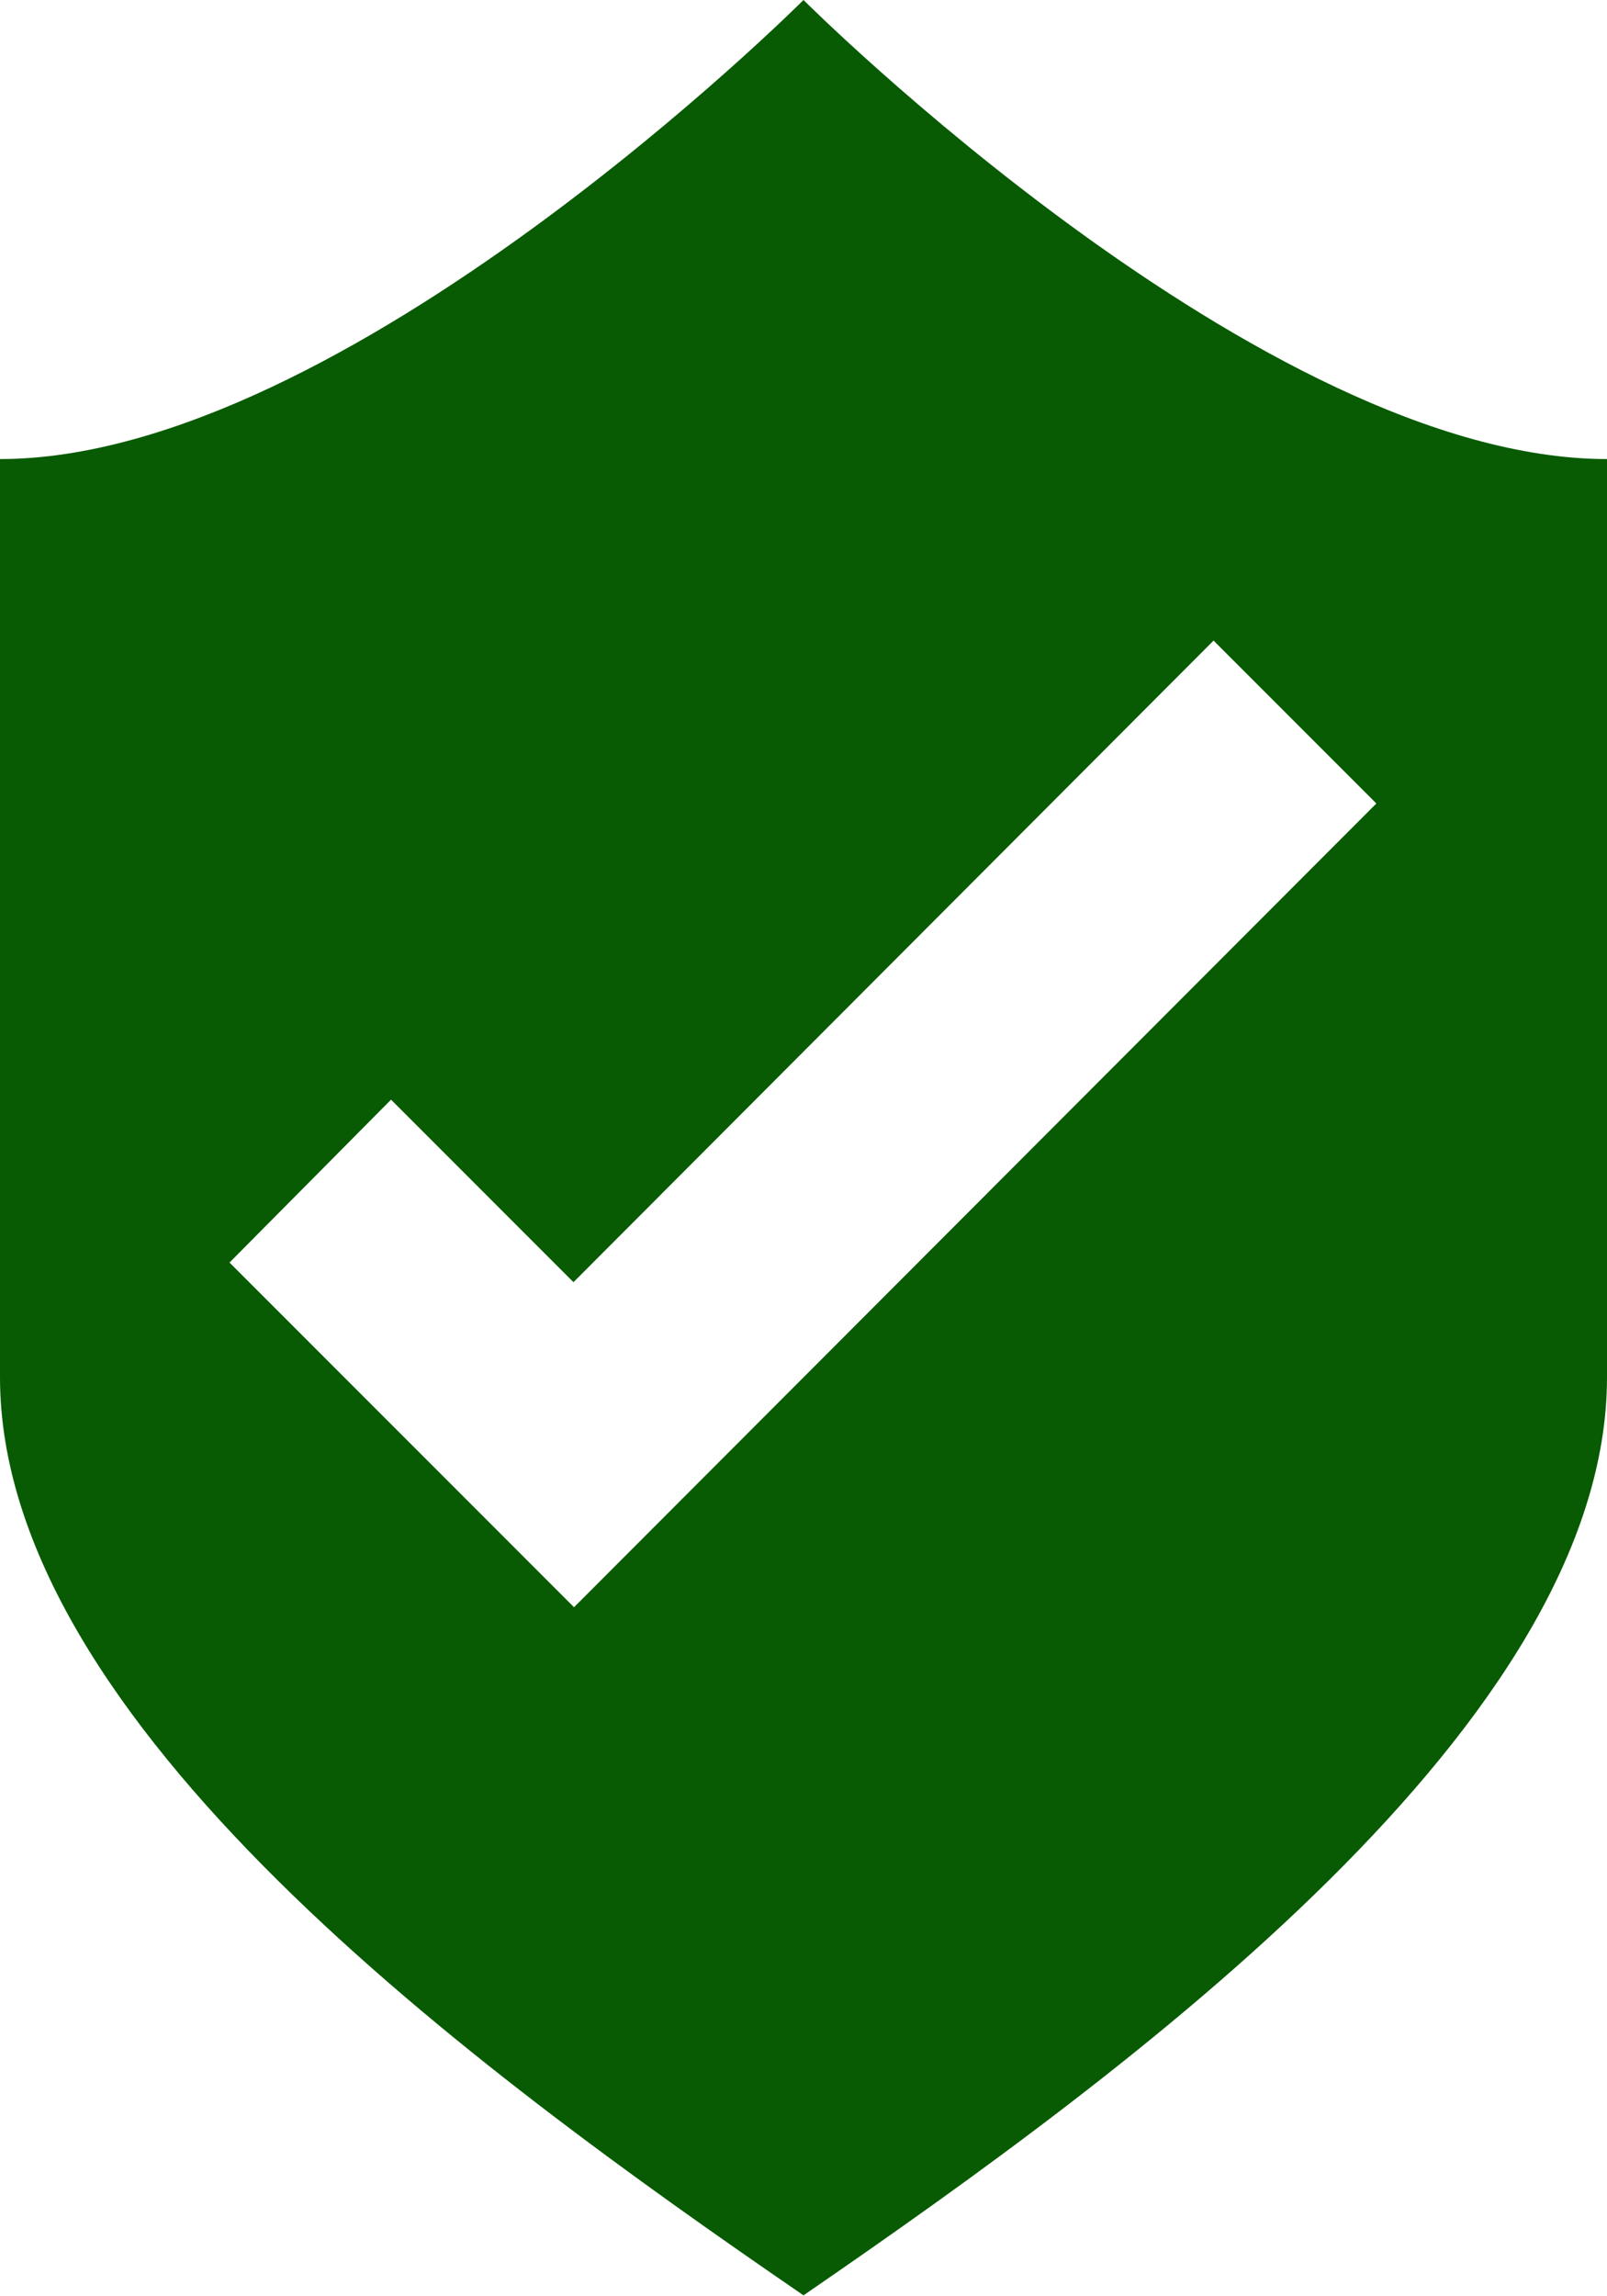 <svg id="icon-tools-policies" xmlns="http://www.w3.org/2000/svg" viewBox="0 0 29.07 41.512">
  <defs>
    <style>
      .cls-1 {
        fill: #085b02;
      }
    </style>
  </defs>
  <path id="Path_445" data-name="Path 445" class="cls-1" d="M139.235,68.5s-8.3,8.3-14.535,8.3v16.6c0,6.232,8.557,12.5,14.535,16.6,5.978-4.107,14.535-10.384,14.535-16.6V76.8C147.537,76.8,139.235,68.5,139.235,68.5Zm-4.151,29.059-6.232-6.232,2.922-2.945,3.3,3.3,11.579-11.6,2.945,2.945Z" transform="translate(-124.7 -68.5)"/>
</svg>
